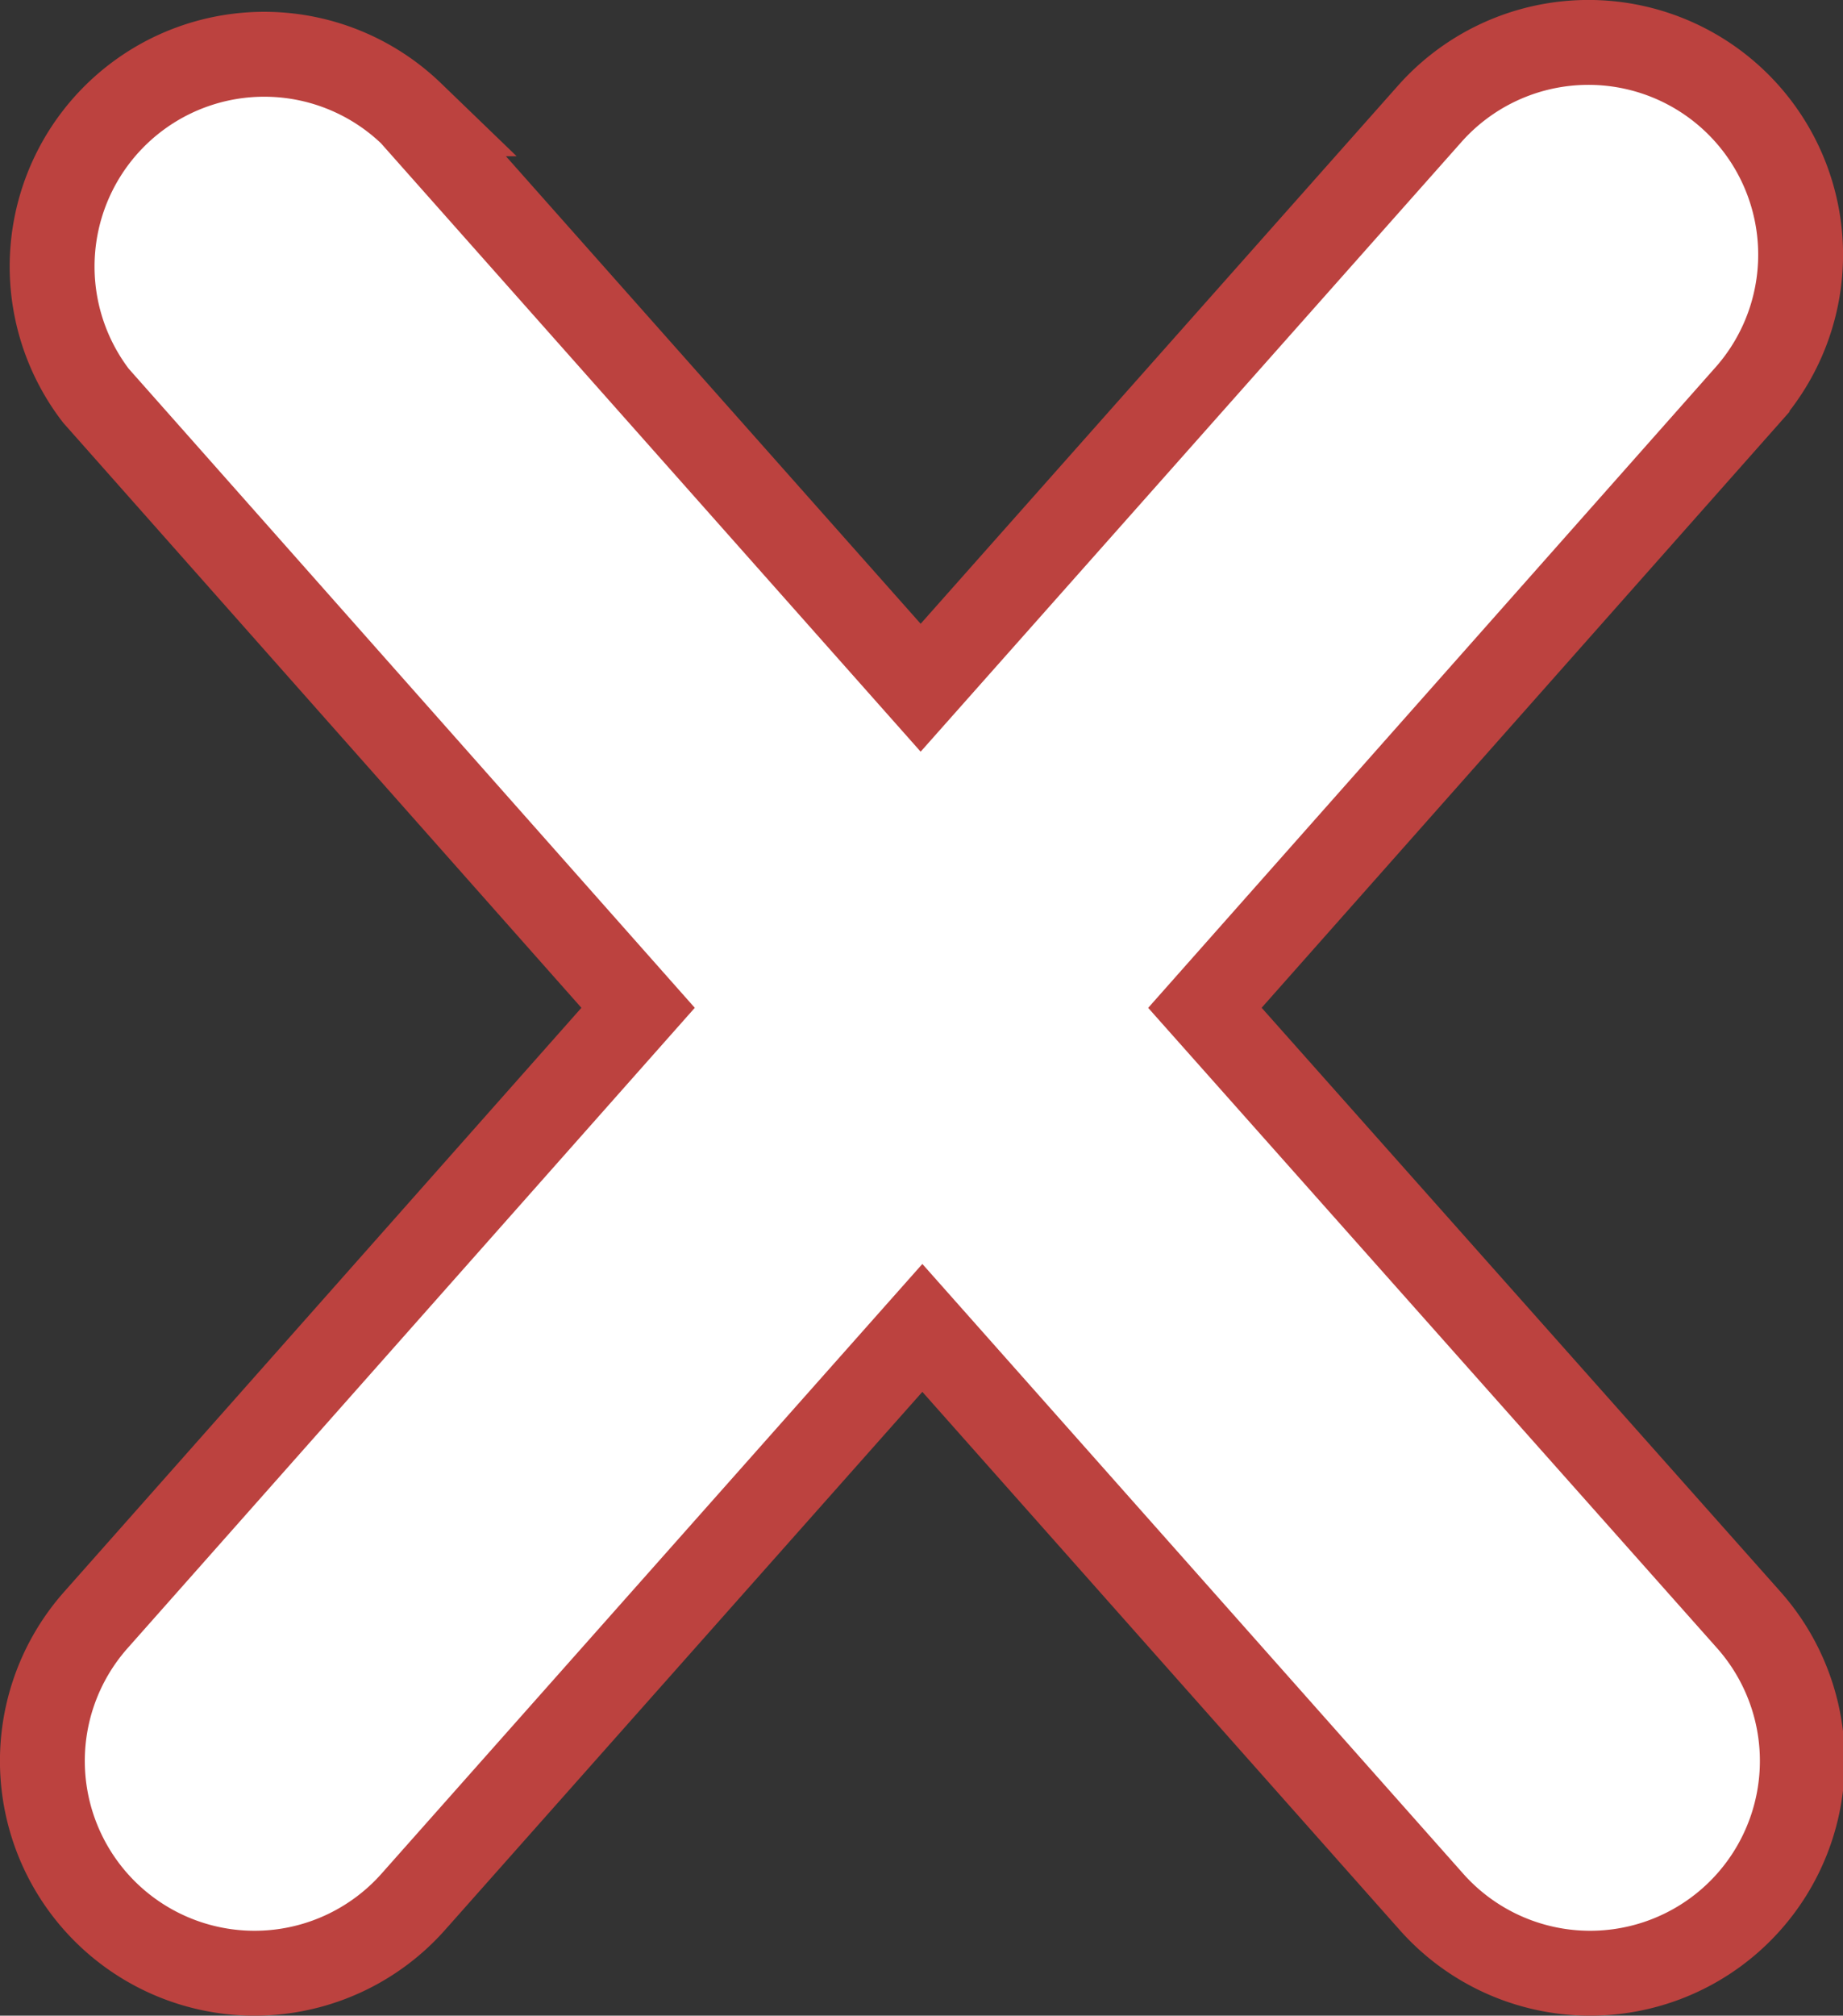 <svg xmlns="http://www.w3.org/2000/svg" viewBox="0 0 21.72 23.74"><rect x="0" y="0" width="21.72" height="23.74" fill="#333333" stroke="none"/><defs><style>.cls-1{fill:#fff;stroke:#bc423f;stroke-miterlimit:10;}</style></defs><g id="Layer_2" data-name="Layer 2"><g id="Layer_1-2" data-name="Layer 1"><path class="cls-1" d="M14.2,11.87l6.39-7.21a2.5,2.5,0,0,0-3.74-3.32l-6,6.76-6-6.76A2.5,2.5,0,0,0,1.13,4.66l6.39,7.21L1.13,19.08A2.5,2.5,0,0,0,4.87,22.4l6-6.76,6,6.76a2.5,2.5,0,0,0,3.74-3.32Z"/></g></g></svg>